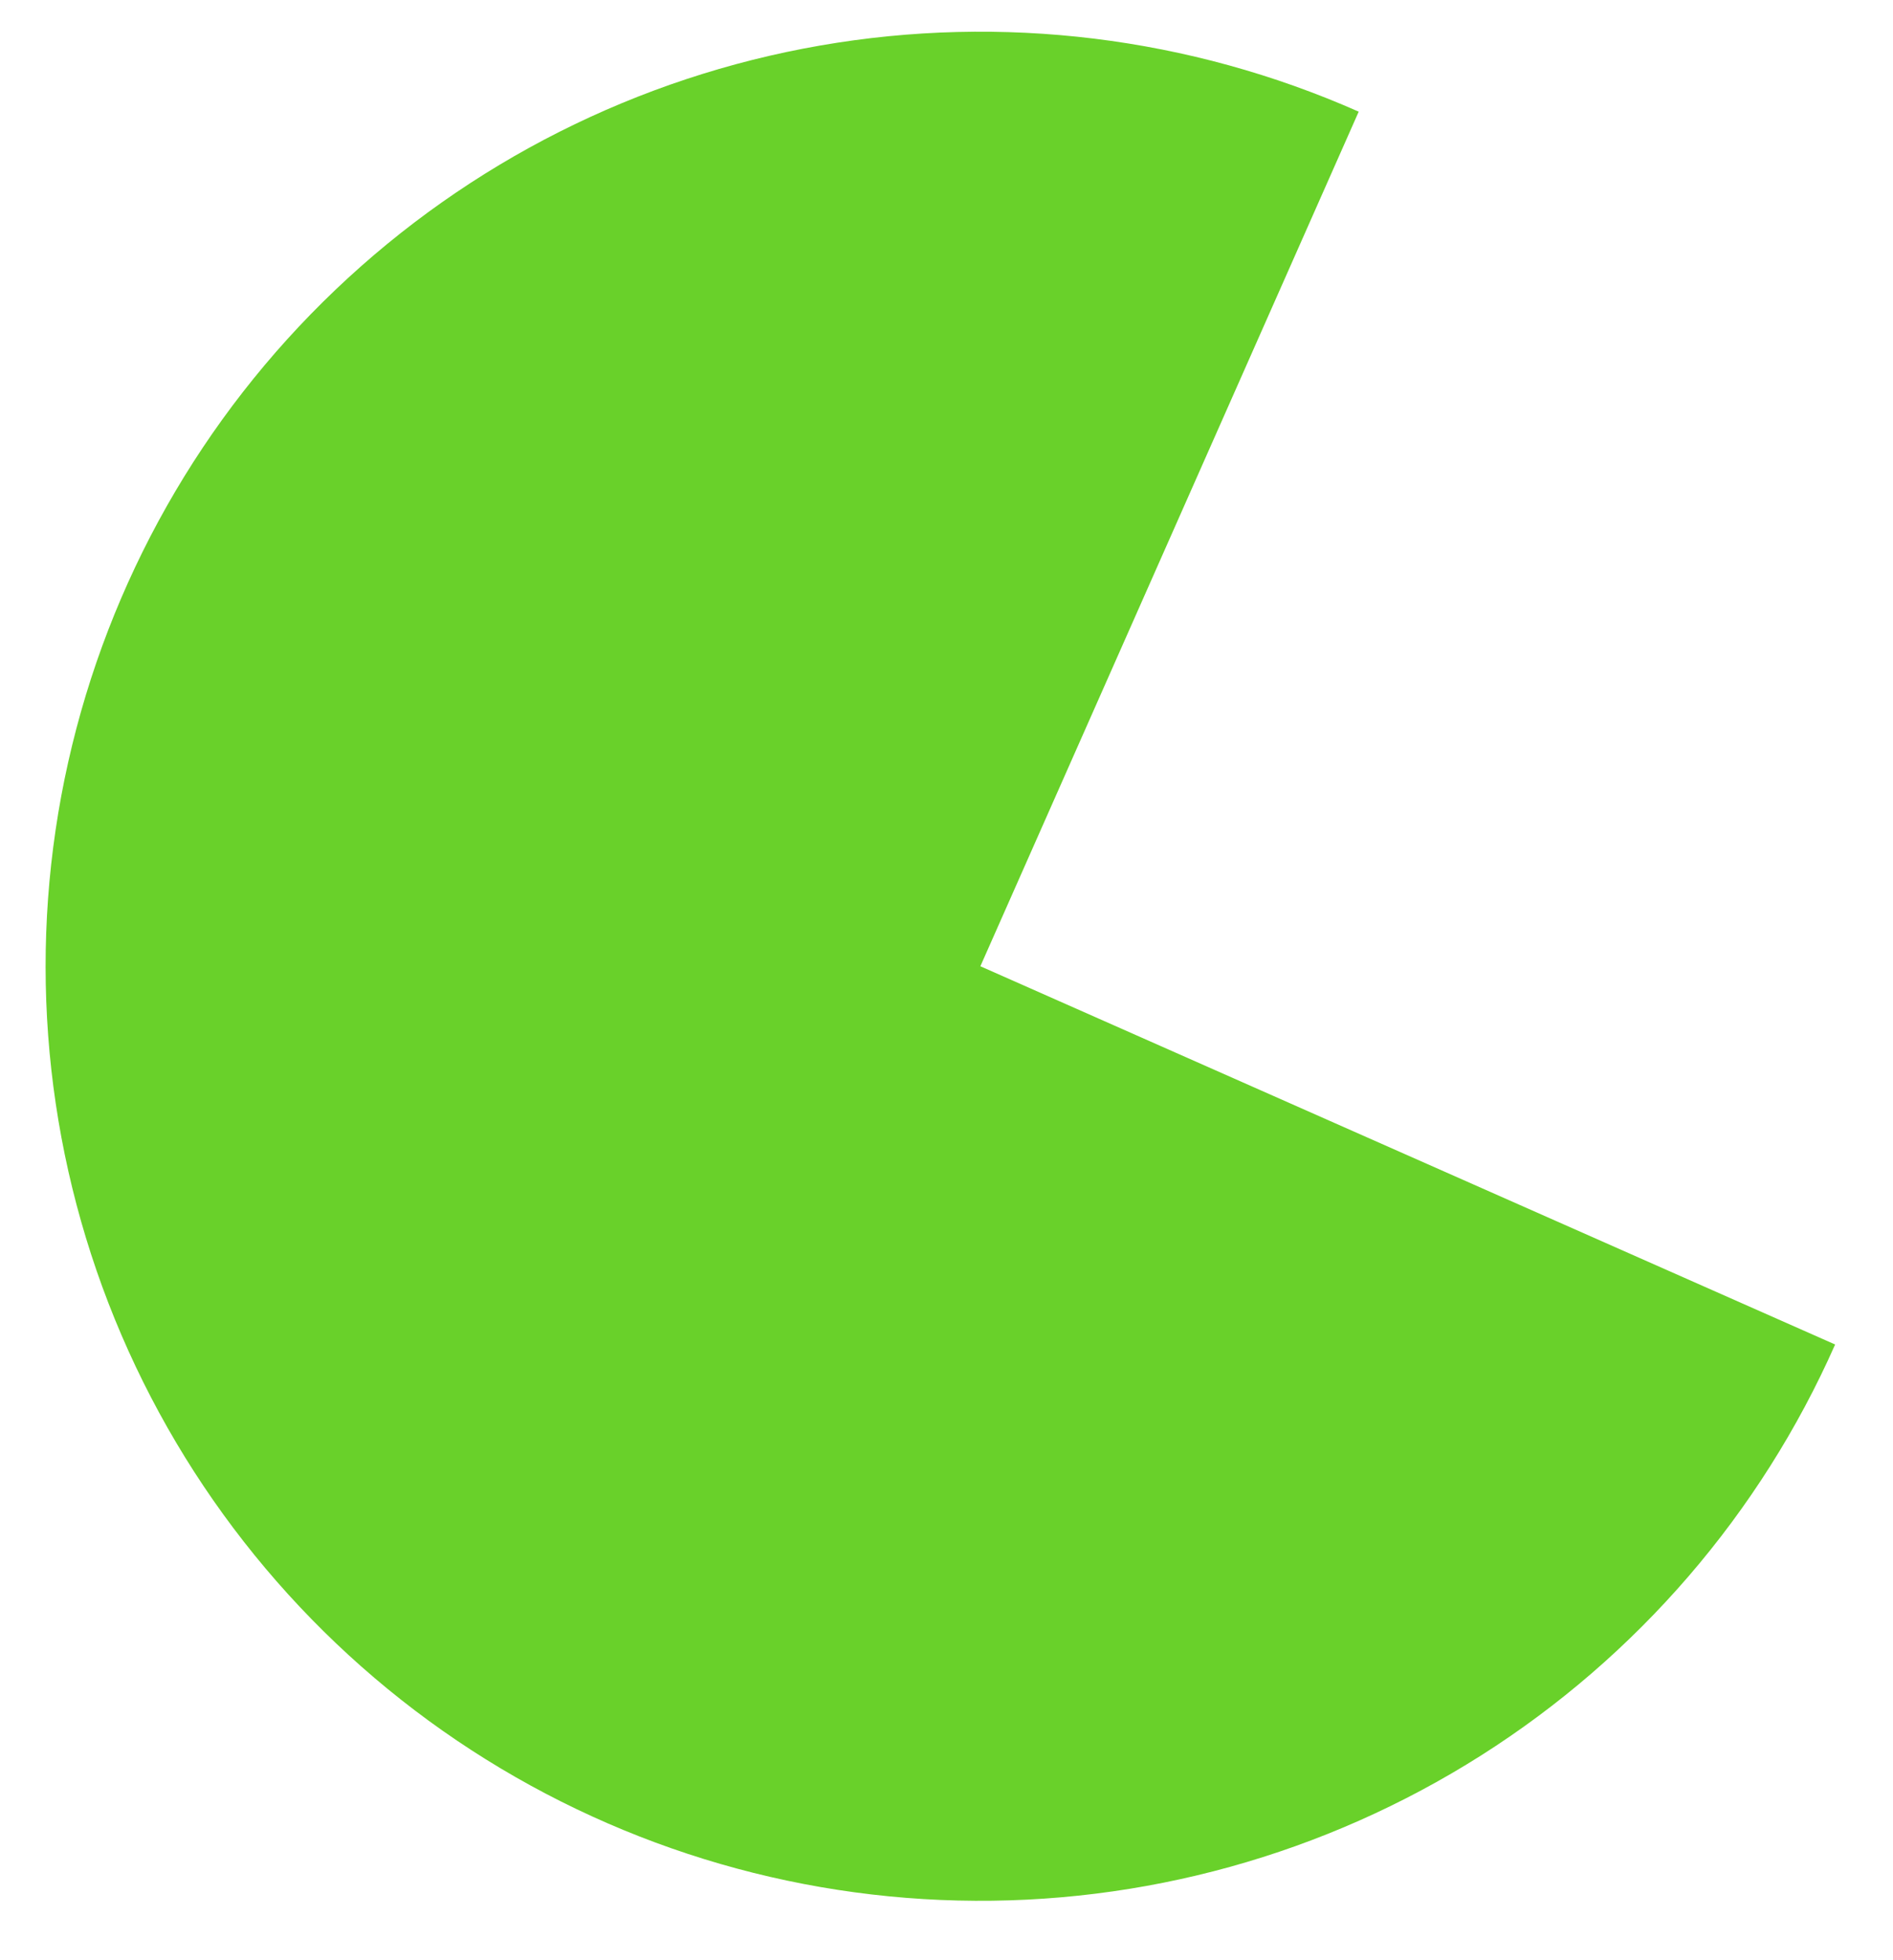<svg width="28" height="29" viewBox="0 0 28 29" fill="none" xmlns="http://www.w3.org/2000/svg">
<path d="M20.097 1.652C17.596 0.545 14.823 0.205 12.129 0.674C9.435 1.143 6.941 2.4 4.962 4.287C2.982 6.174 1.607 8.605 1.009 11.274C0.411 13.942 0.618 16.728 1.604 19.279C2.59 21.829 4.31 24.031 6.546 25.604C8.783 27.177 11.436 28.052 14.169 28.117C16.903 28.183 19.595 27.436 21.905 25.972C24.214 24.508 26.038 22.392 27.144 19.891L14.501 14.295L20.097 1.652Z" fill="#69D12A"/>
</svg>

